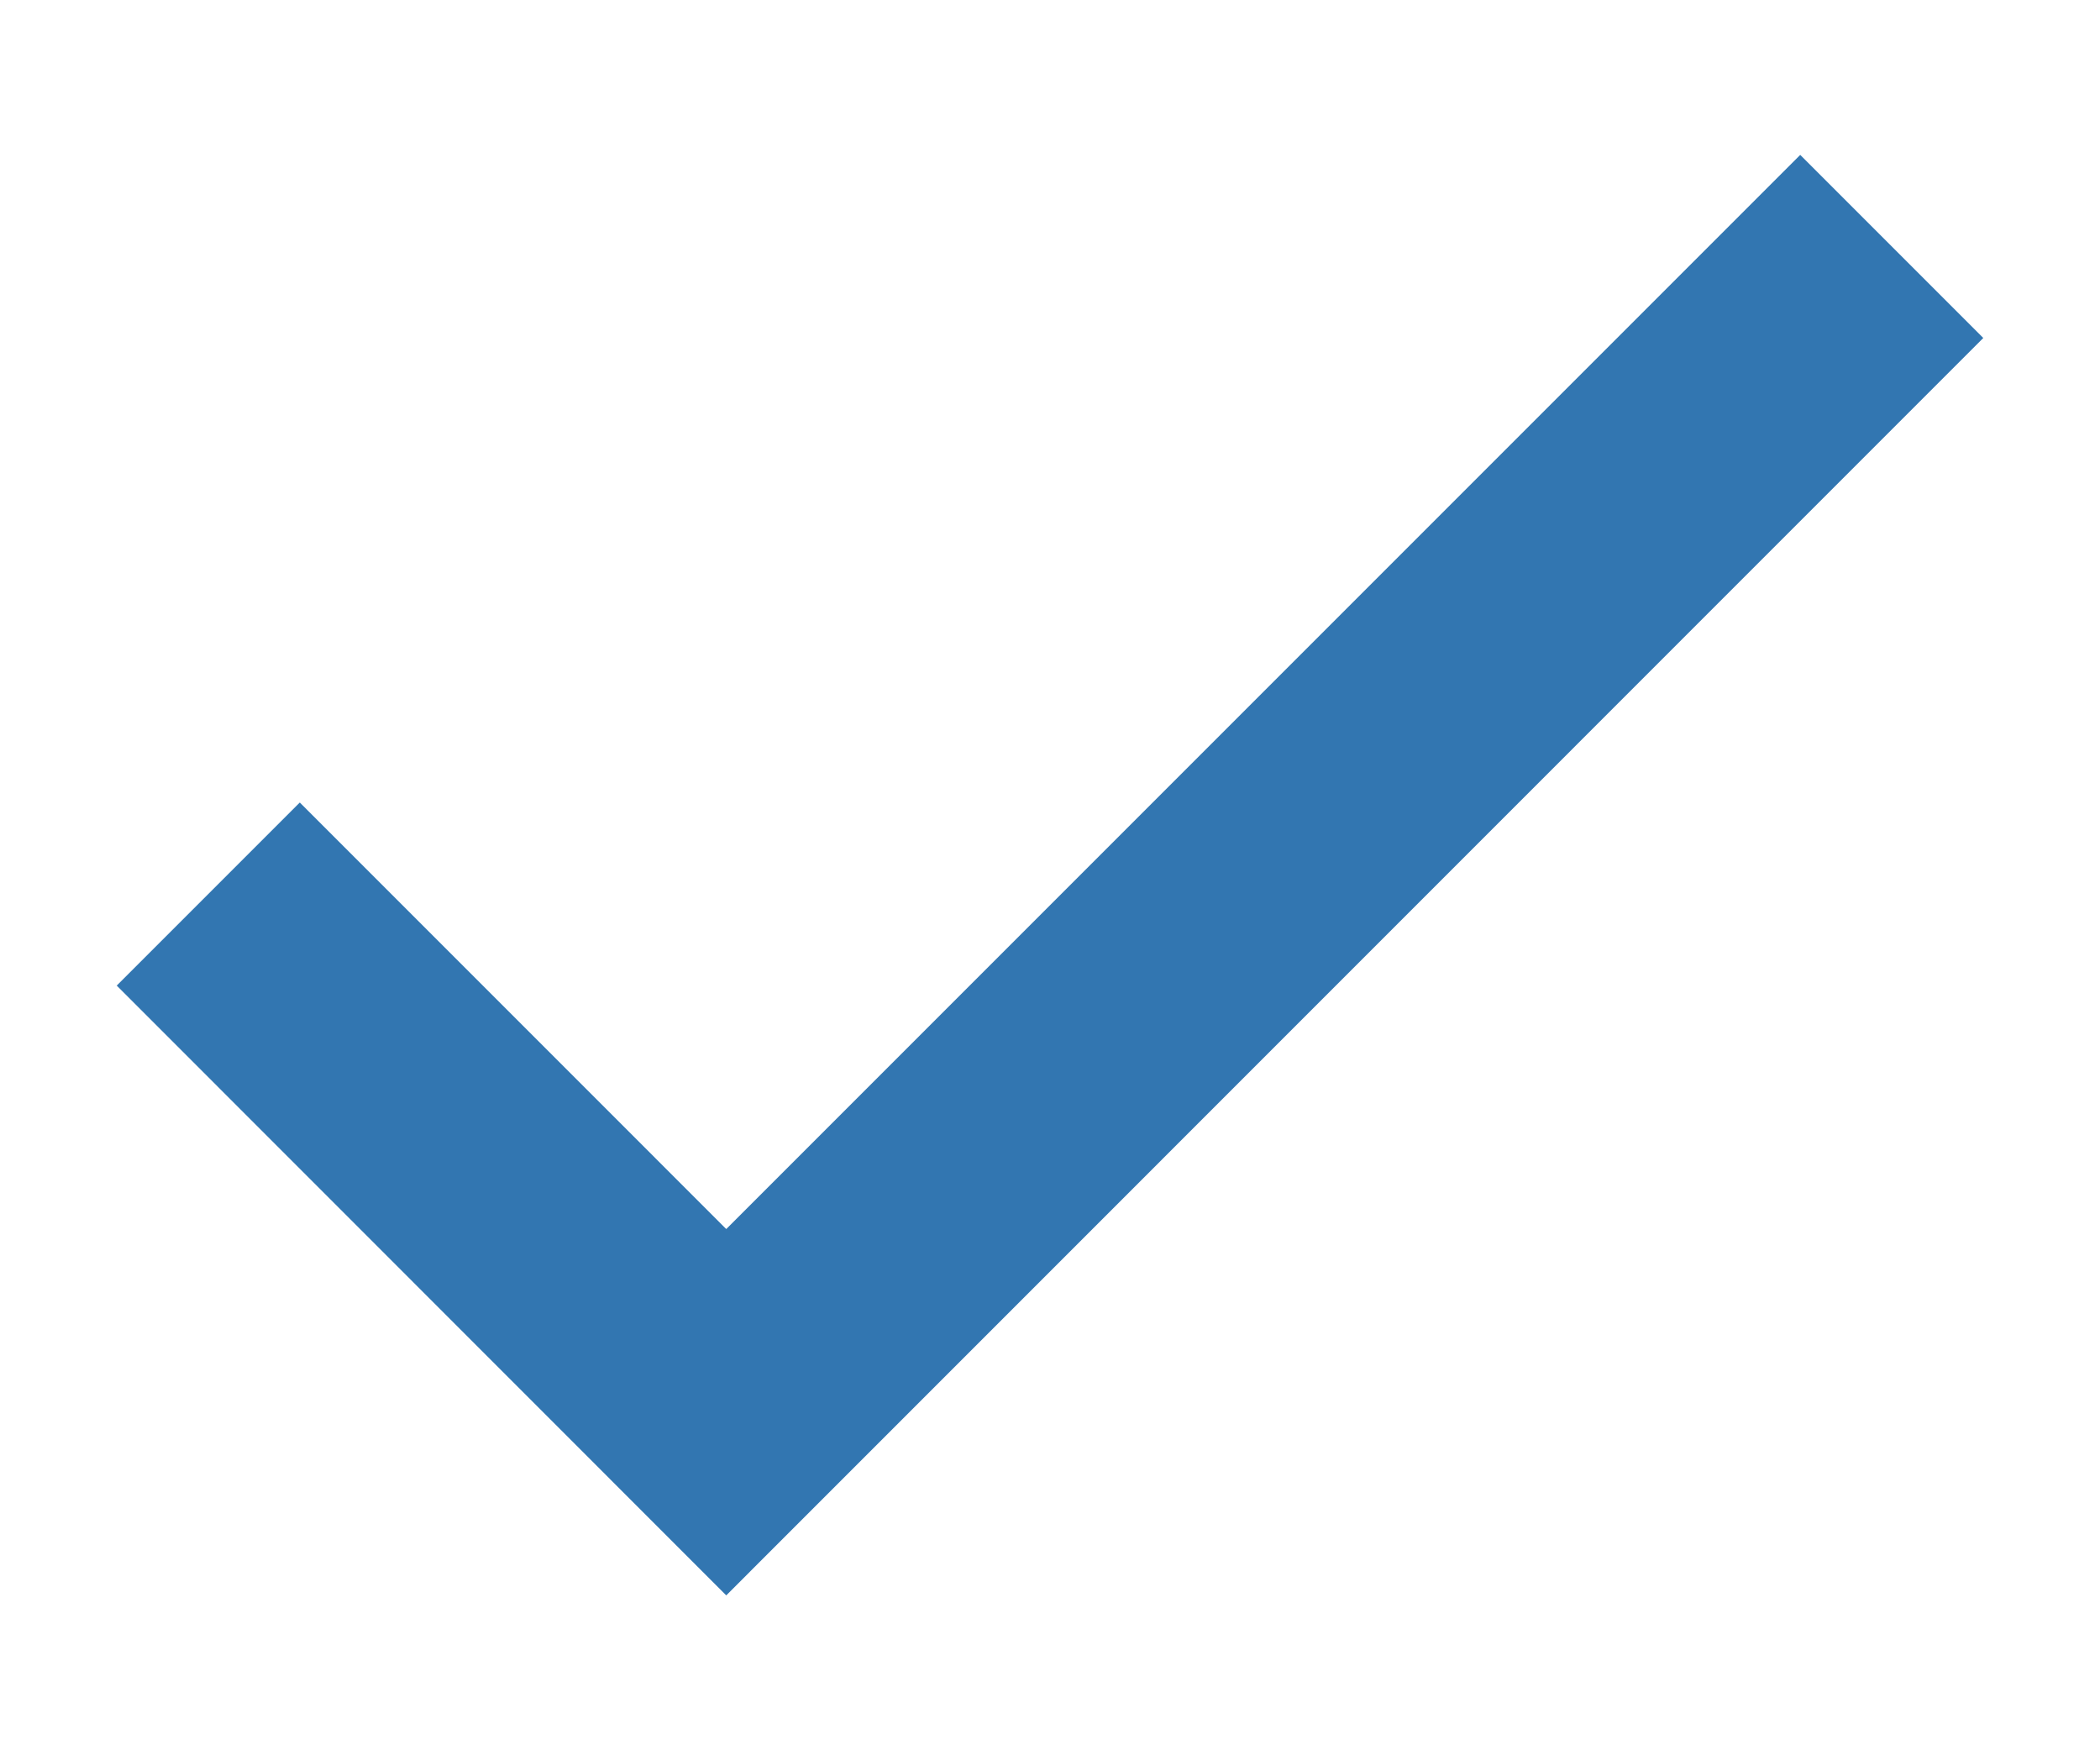 <svg width="12" height="10" viewBox="0 0 12 10" fill="none" xmlns="http://www.w3.org/2000/svg">
<path d="M4.15 7.022L1.713 4.585L0.667 5.631L4.15 9.115L11.333 1.931L10.287 0.885L4.15 7.022Z" fill="#3276B1"/>
</svg>
